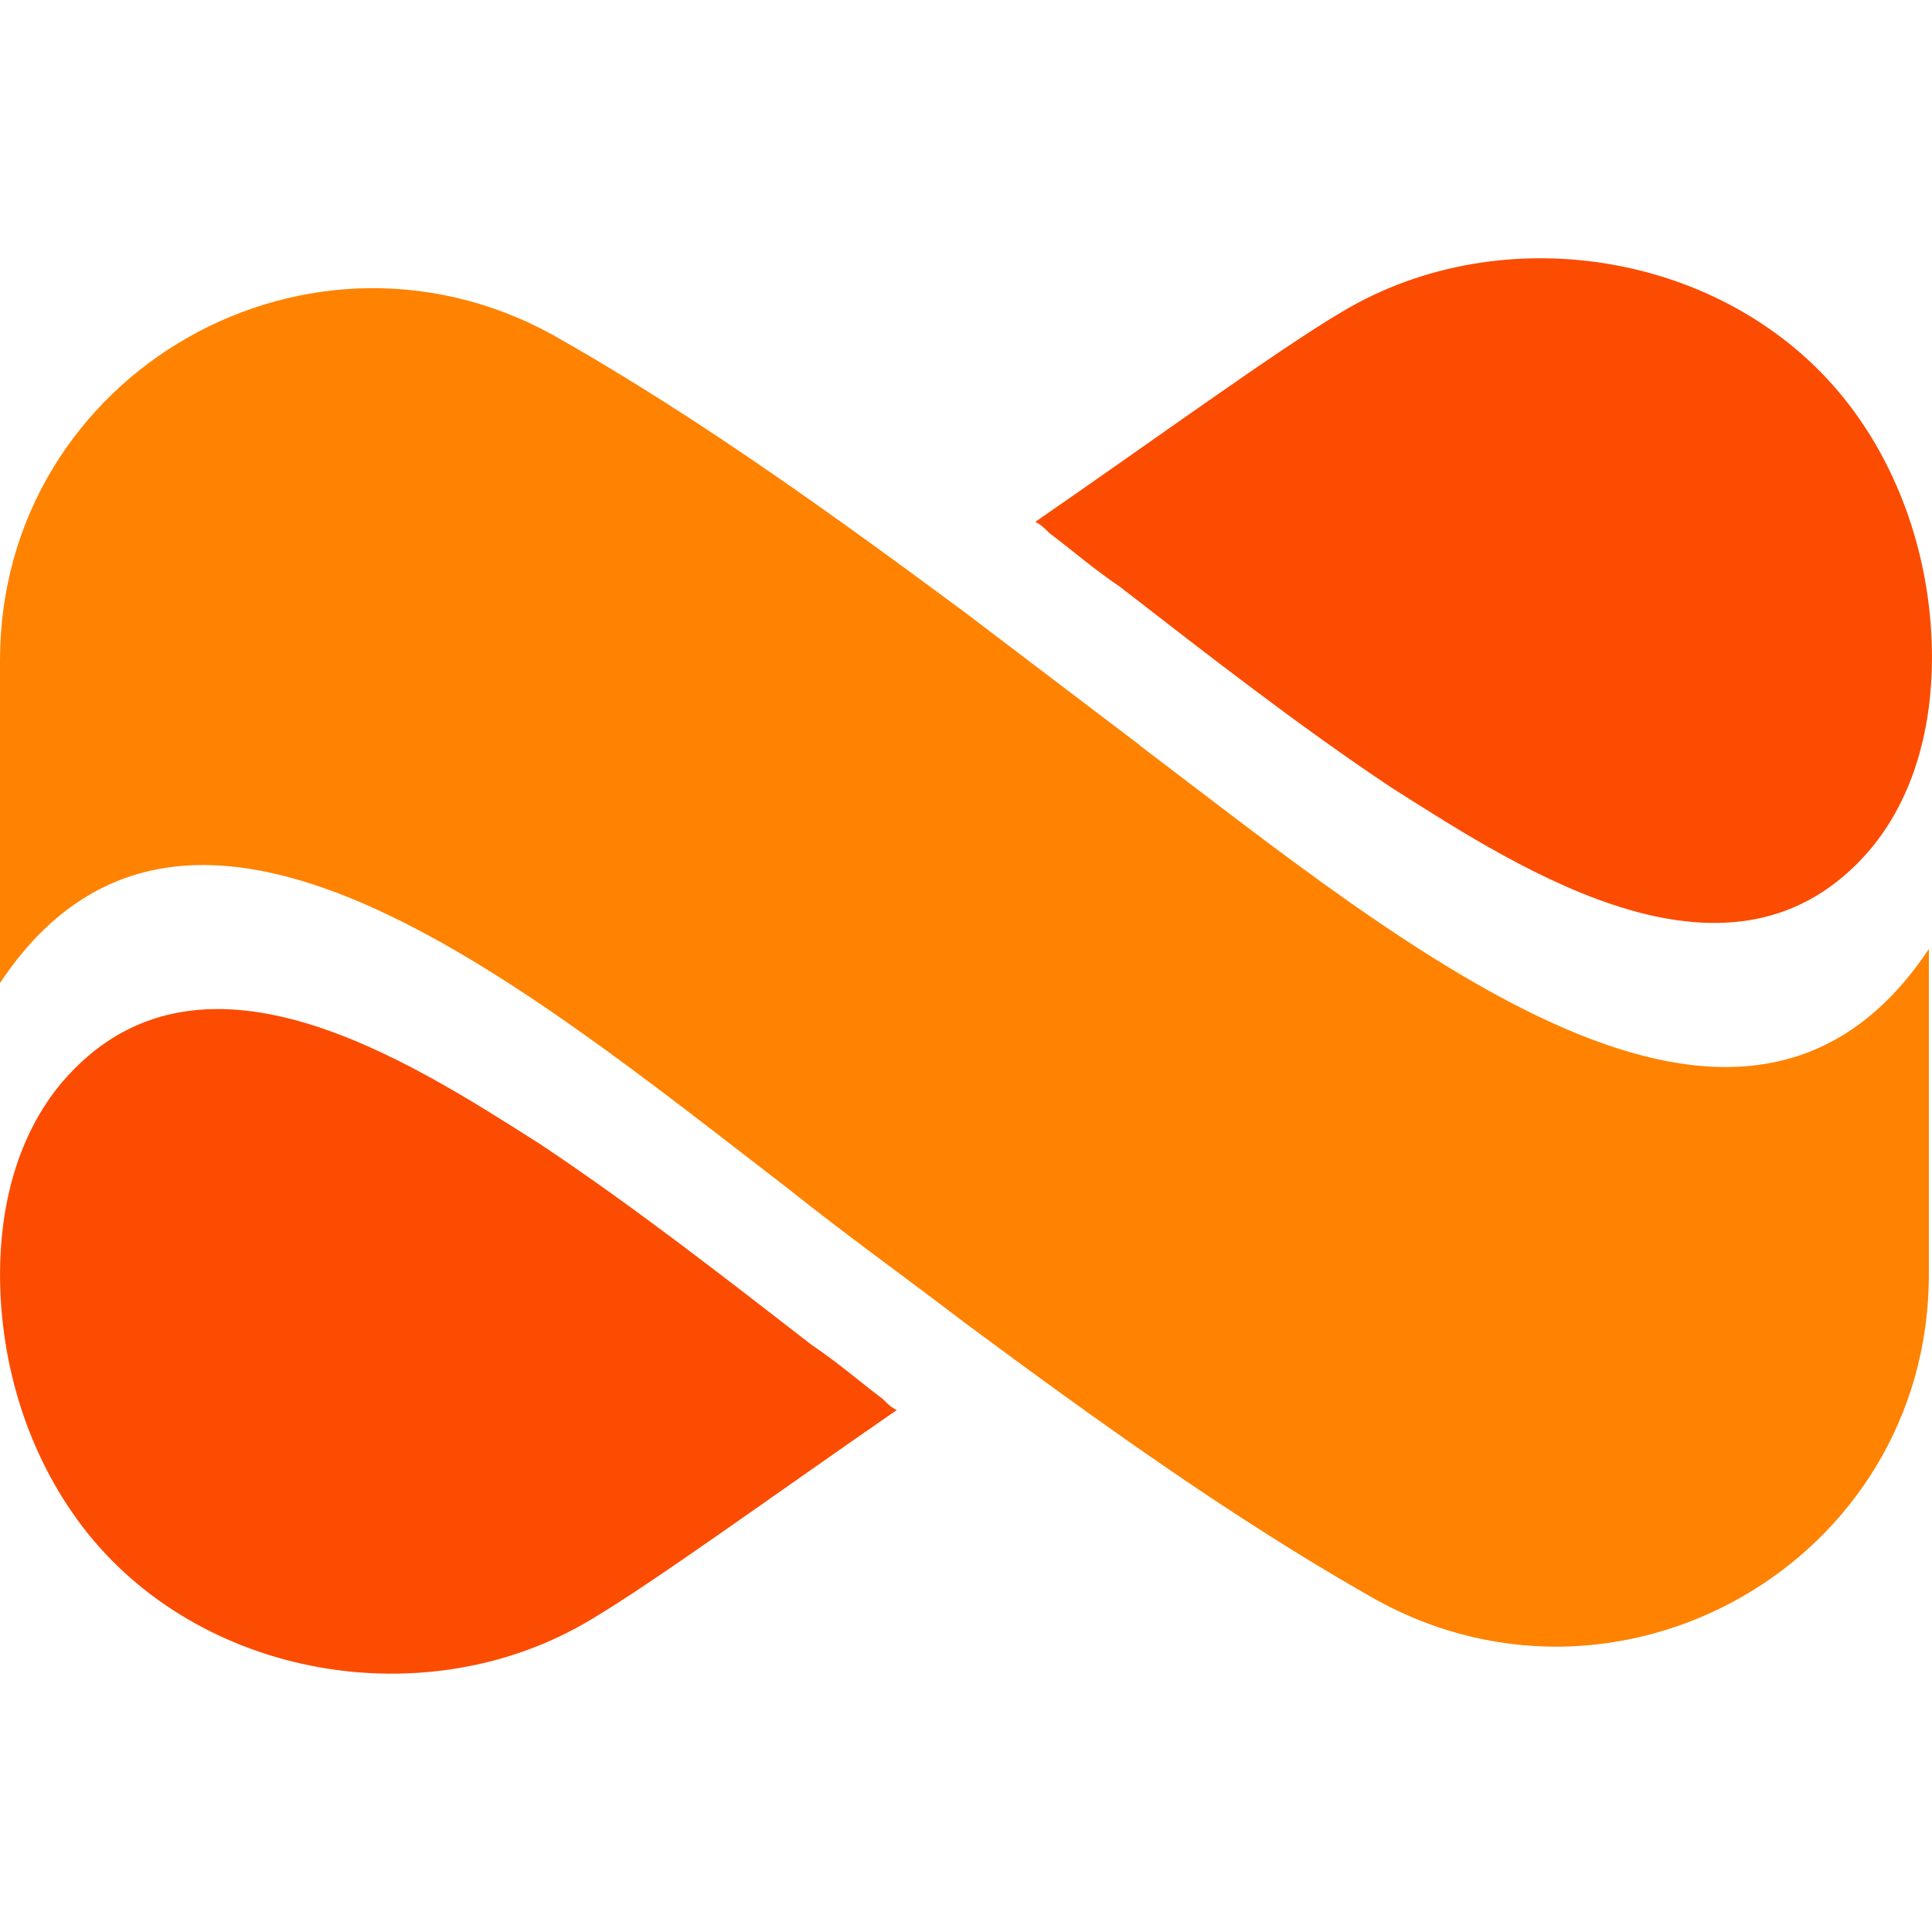 <svg xmlns="http://www.w3.org/2000/svg" width="64" height="64">
  <path d="m37.763 24.69-5.8-4.404c-4.3-3.186-8.714-6.372-13.306-8.996C10.4 6.42 0 12.322 0 21.88v10.682c6.184-9.277 17.242 0 26.143 6.84 1.874 1.5 3.842 2.905 5.8 4.404 4.3 3.186 8.714 6.372 13.306 8.996 8.246 4.873 18.647-1.03 18.647-10.59V31.438c-6.184 9.277-17.242 0-26.143-6.747z" fill="#ff8200"/>
  <path d="M26.893 44.556c-2.905-2.25-5.903-4.592-8.996-6.653-4.404-2.8-11.338-7.3-15.836-2.06-1.5 1.78-2.06 4.122-2.06 6.37 0 3 .937 5.997 2.717 8.34 3.842 5.06 11.432 6.372 16.867 3.092 2.06-1.218 6.184-4.217 10.12-6.934-.187-.094-.28-.187-.47-.375-.75-.562-1.5-1.218-2.343-1.78zm10.214-25.112c2.905 2.25 5.903 4.592 8.996 6.653 4.404 2.8 11.338 7.3 15.836 2.06 1.5-1.78 2.06-4.123 2.06-6.372 0-3-.937-5.997-2.717-8.34-3.842-5.06-11.432-6.372-16.867-3.092-2.06 1.218-6.184 4.217-10.12 6.934.187.094.28.187.47.375.75.562 1.5 1.218 2.343 1.78z" fill="#fc4c02"/>
</svg>
